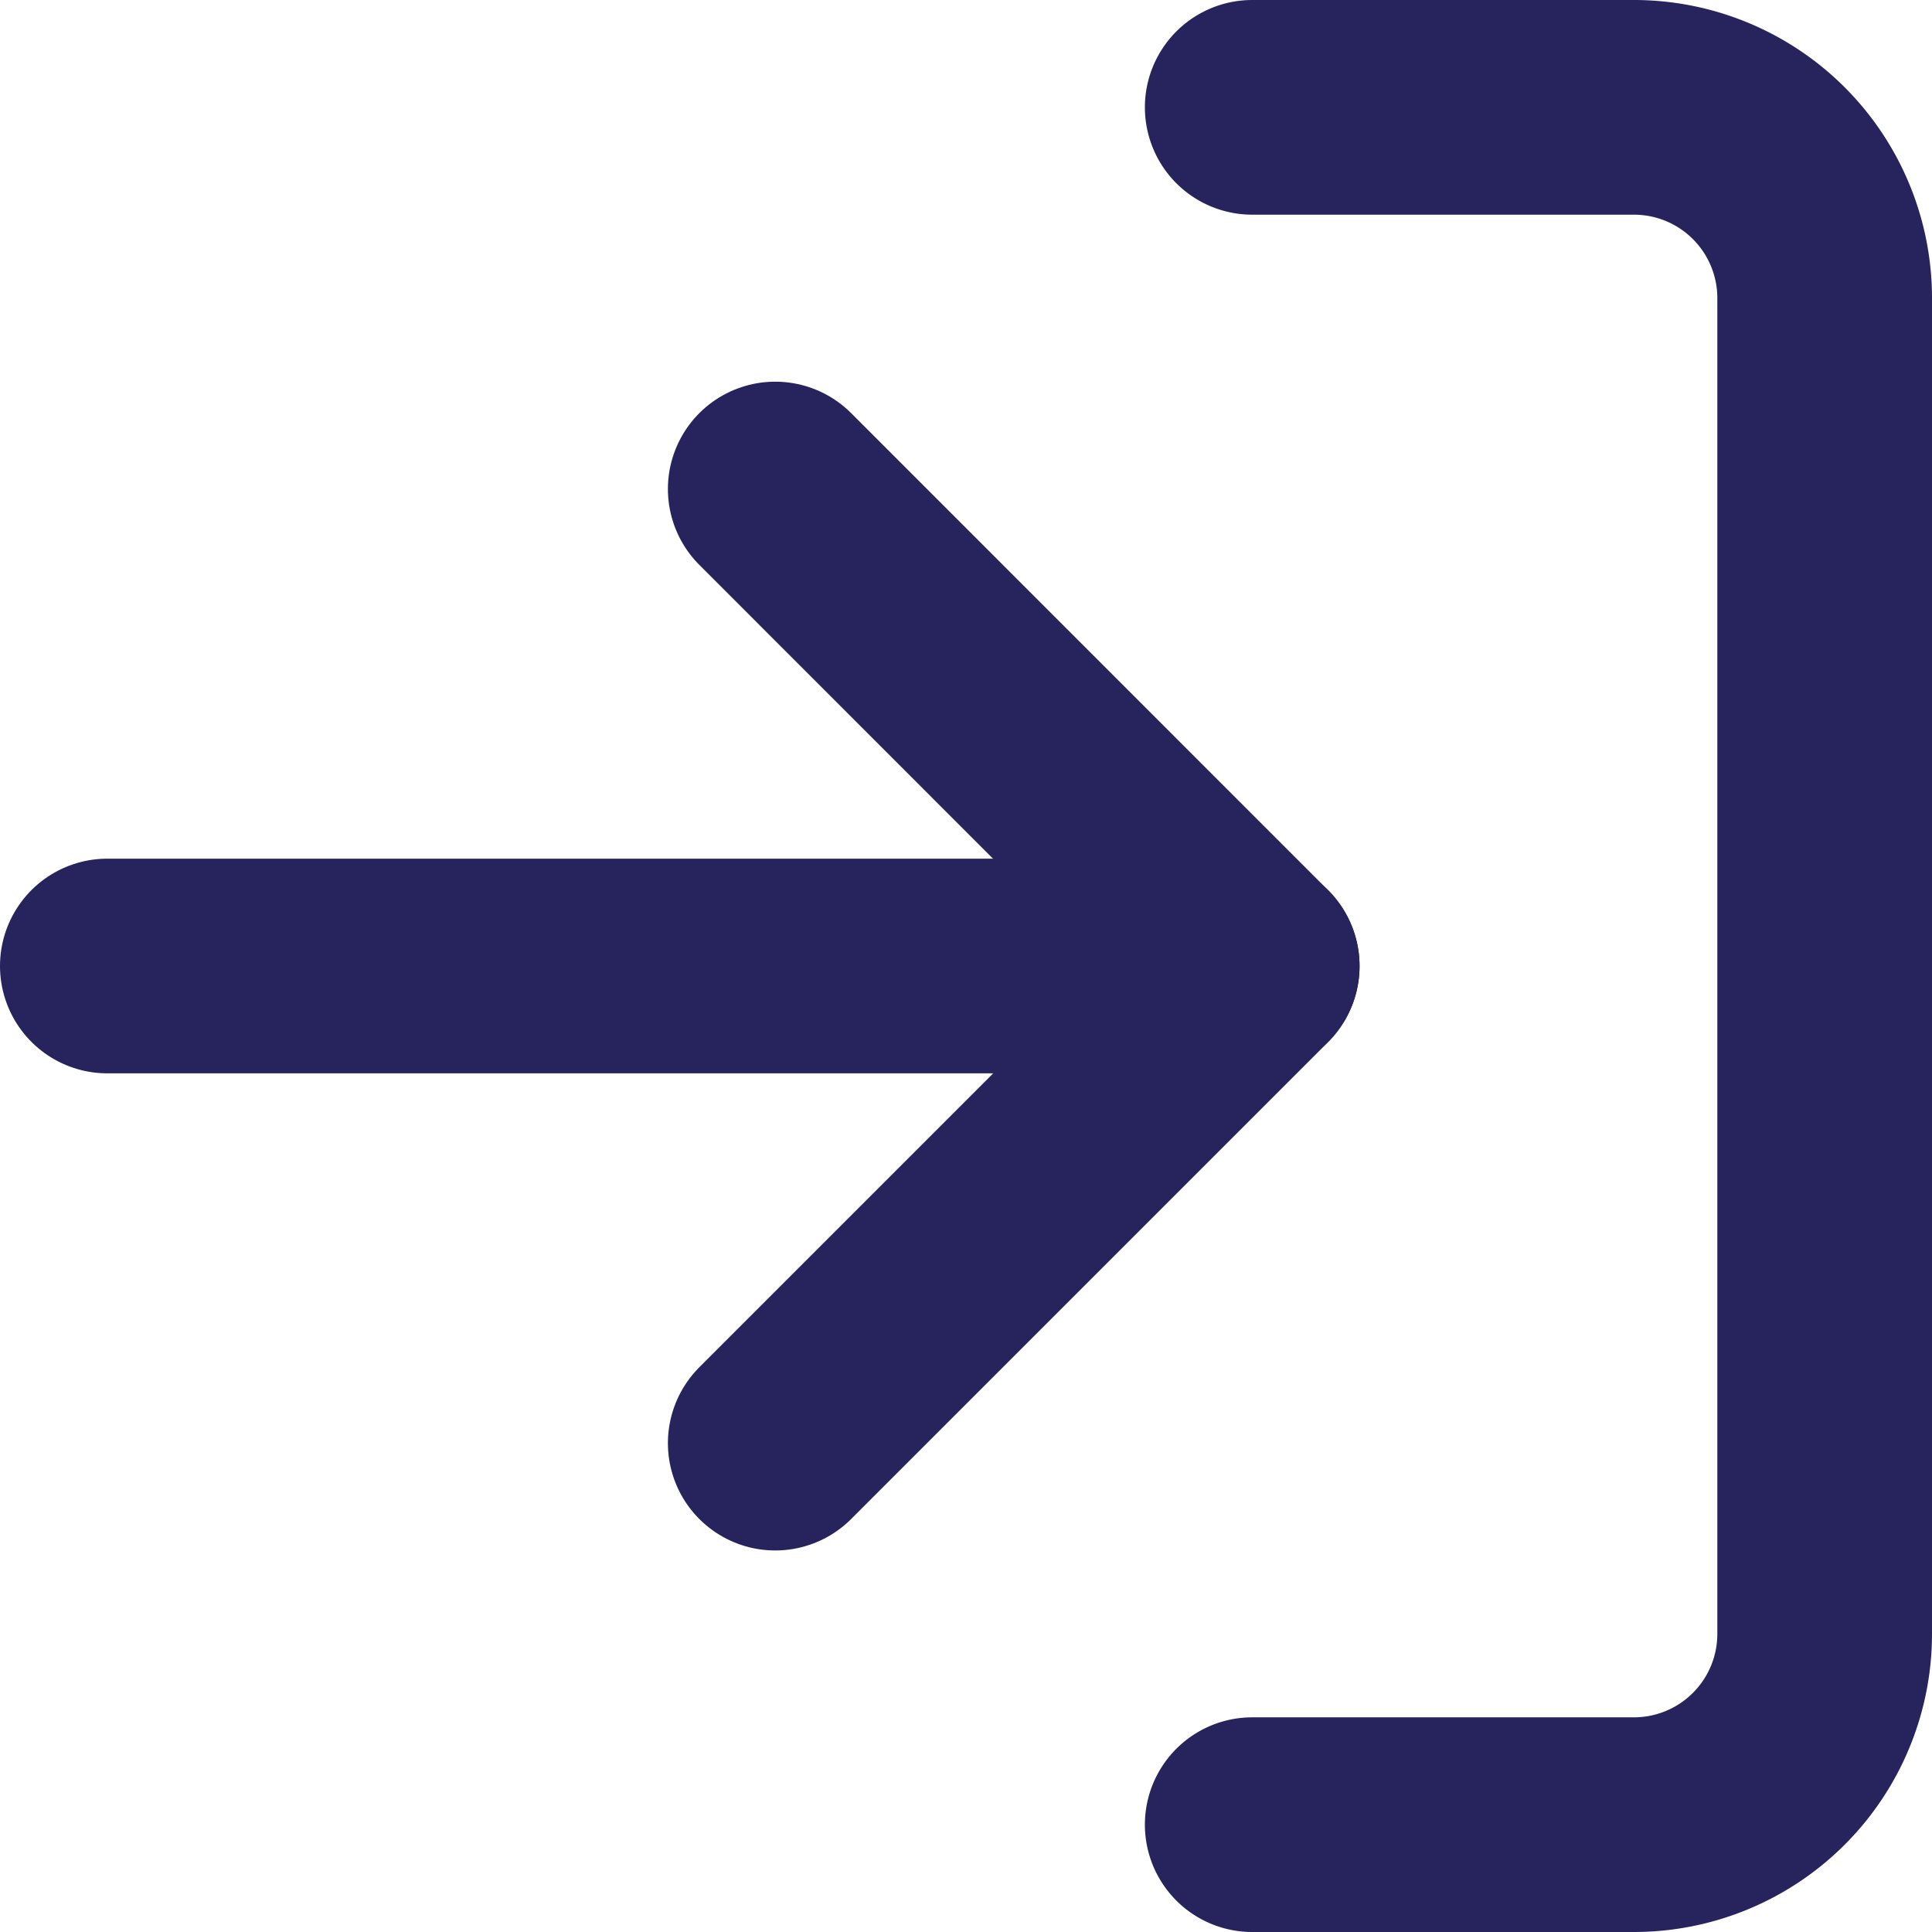 <svg xmlns="http://www.w3.org/2000/svg" width="13.5" height="13.5" viewBox="0 0 13.5 13.5"><defs><style>.a{fill:none;stroke:#26235d;stroke-linecap:round;stroke-linejoin:round;stroke-width:1.5px;}</style></defs><g transform="translate(-3.75 -3.75)"><path class="a" d="M22.5,4.5h2.667A1.333,1.333,0,0,1,26.5,5.833v9.333A1.333,1.333,0,0,1,25.167,16.5H22.5" transform="translate(-10 0)"/><path class="a" d="M15,17.167l3.333-3.333L15,10.5" transform="translate(-5.833 -3.333)"/><path class="a" d="M12.5,18h-8" transform="translate(0 -7.5)"/></g></svg>